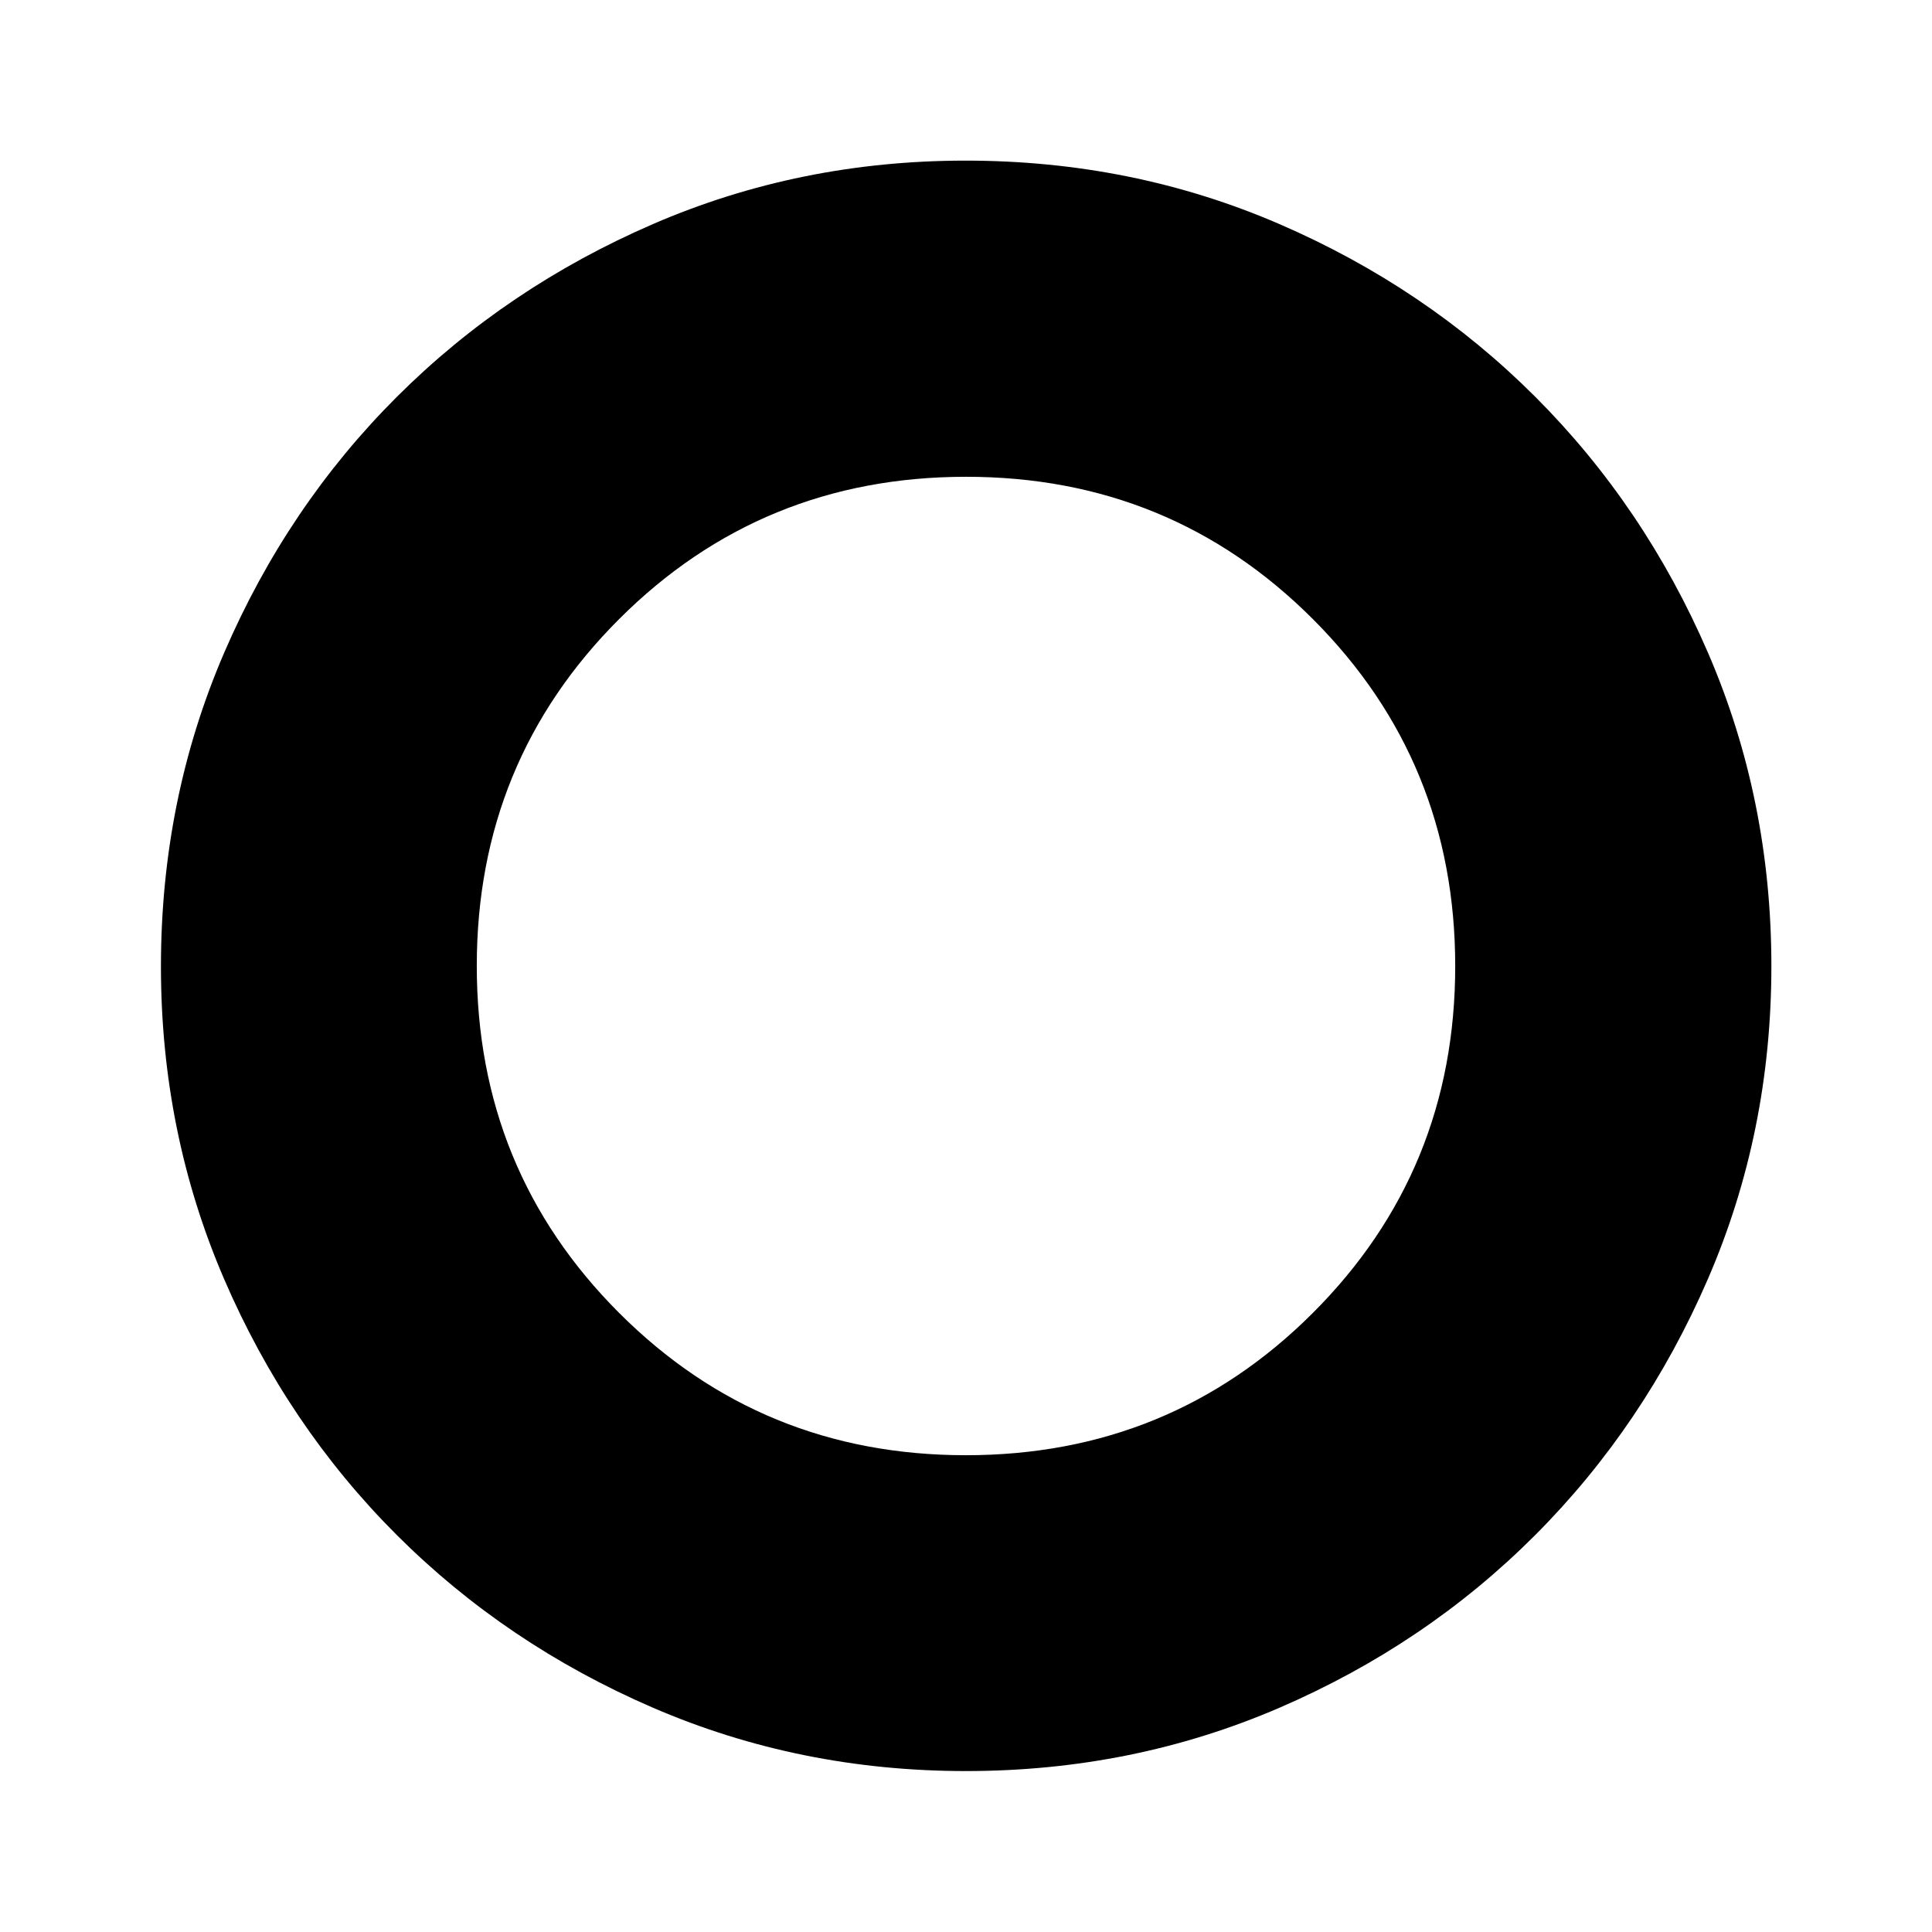 <svg xmlns="http://www.w3.org/2000/svg" height="40" viewBox="0 -960 960 960" width="40"><path d="M479.93-79.97q-82.6 0-155.47-31.47-72.88-31.48-127.29-85.81-54.41-54.34-85.8-127.18-31.4-72.85-31.4-155.34 0-83.01 31.41-155.86 31.42-72.86 85.8-127.16 54.38-54.29 127.23-85.85 72.86-31.55 155.36-31.55 83.01 0 155.87 31.49 72.86 31.5 127.21 85.85 54.35 54.35 85.85 127.21 31.49 72.86 31.49 155.71 0 82.6-31.55 155.47-31.56 72.88-85.85 127.27-54.3 54.39-127.16 85.81-72.85 31.41-155.7 31.41Zm.02-156.94q101.66 0 172.4-70.7 70.74-70.69 70.74-172.34 0-101.66-70.7-172.4-70.69-70.74-172.34-70.74-101.66 0-172.4 70.7-70.74 70.69-70.74 172.34 0 101.66 70.7 172.4 70.69 70.74 172.34 70.74Z"/></svg>